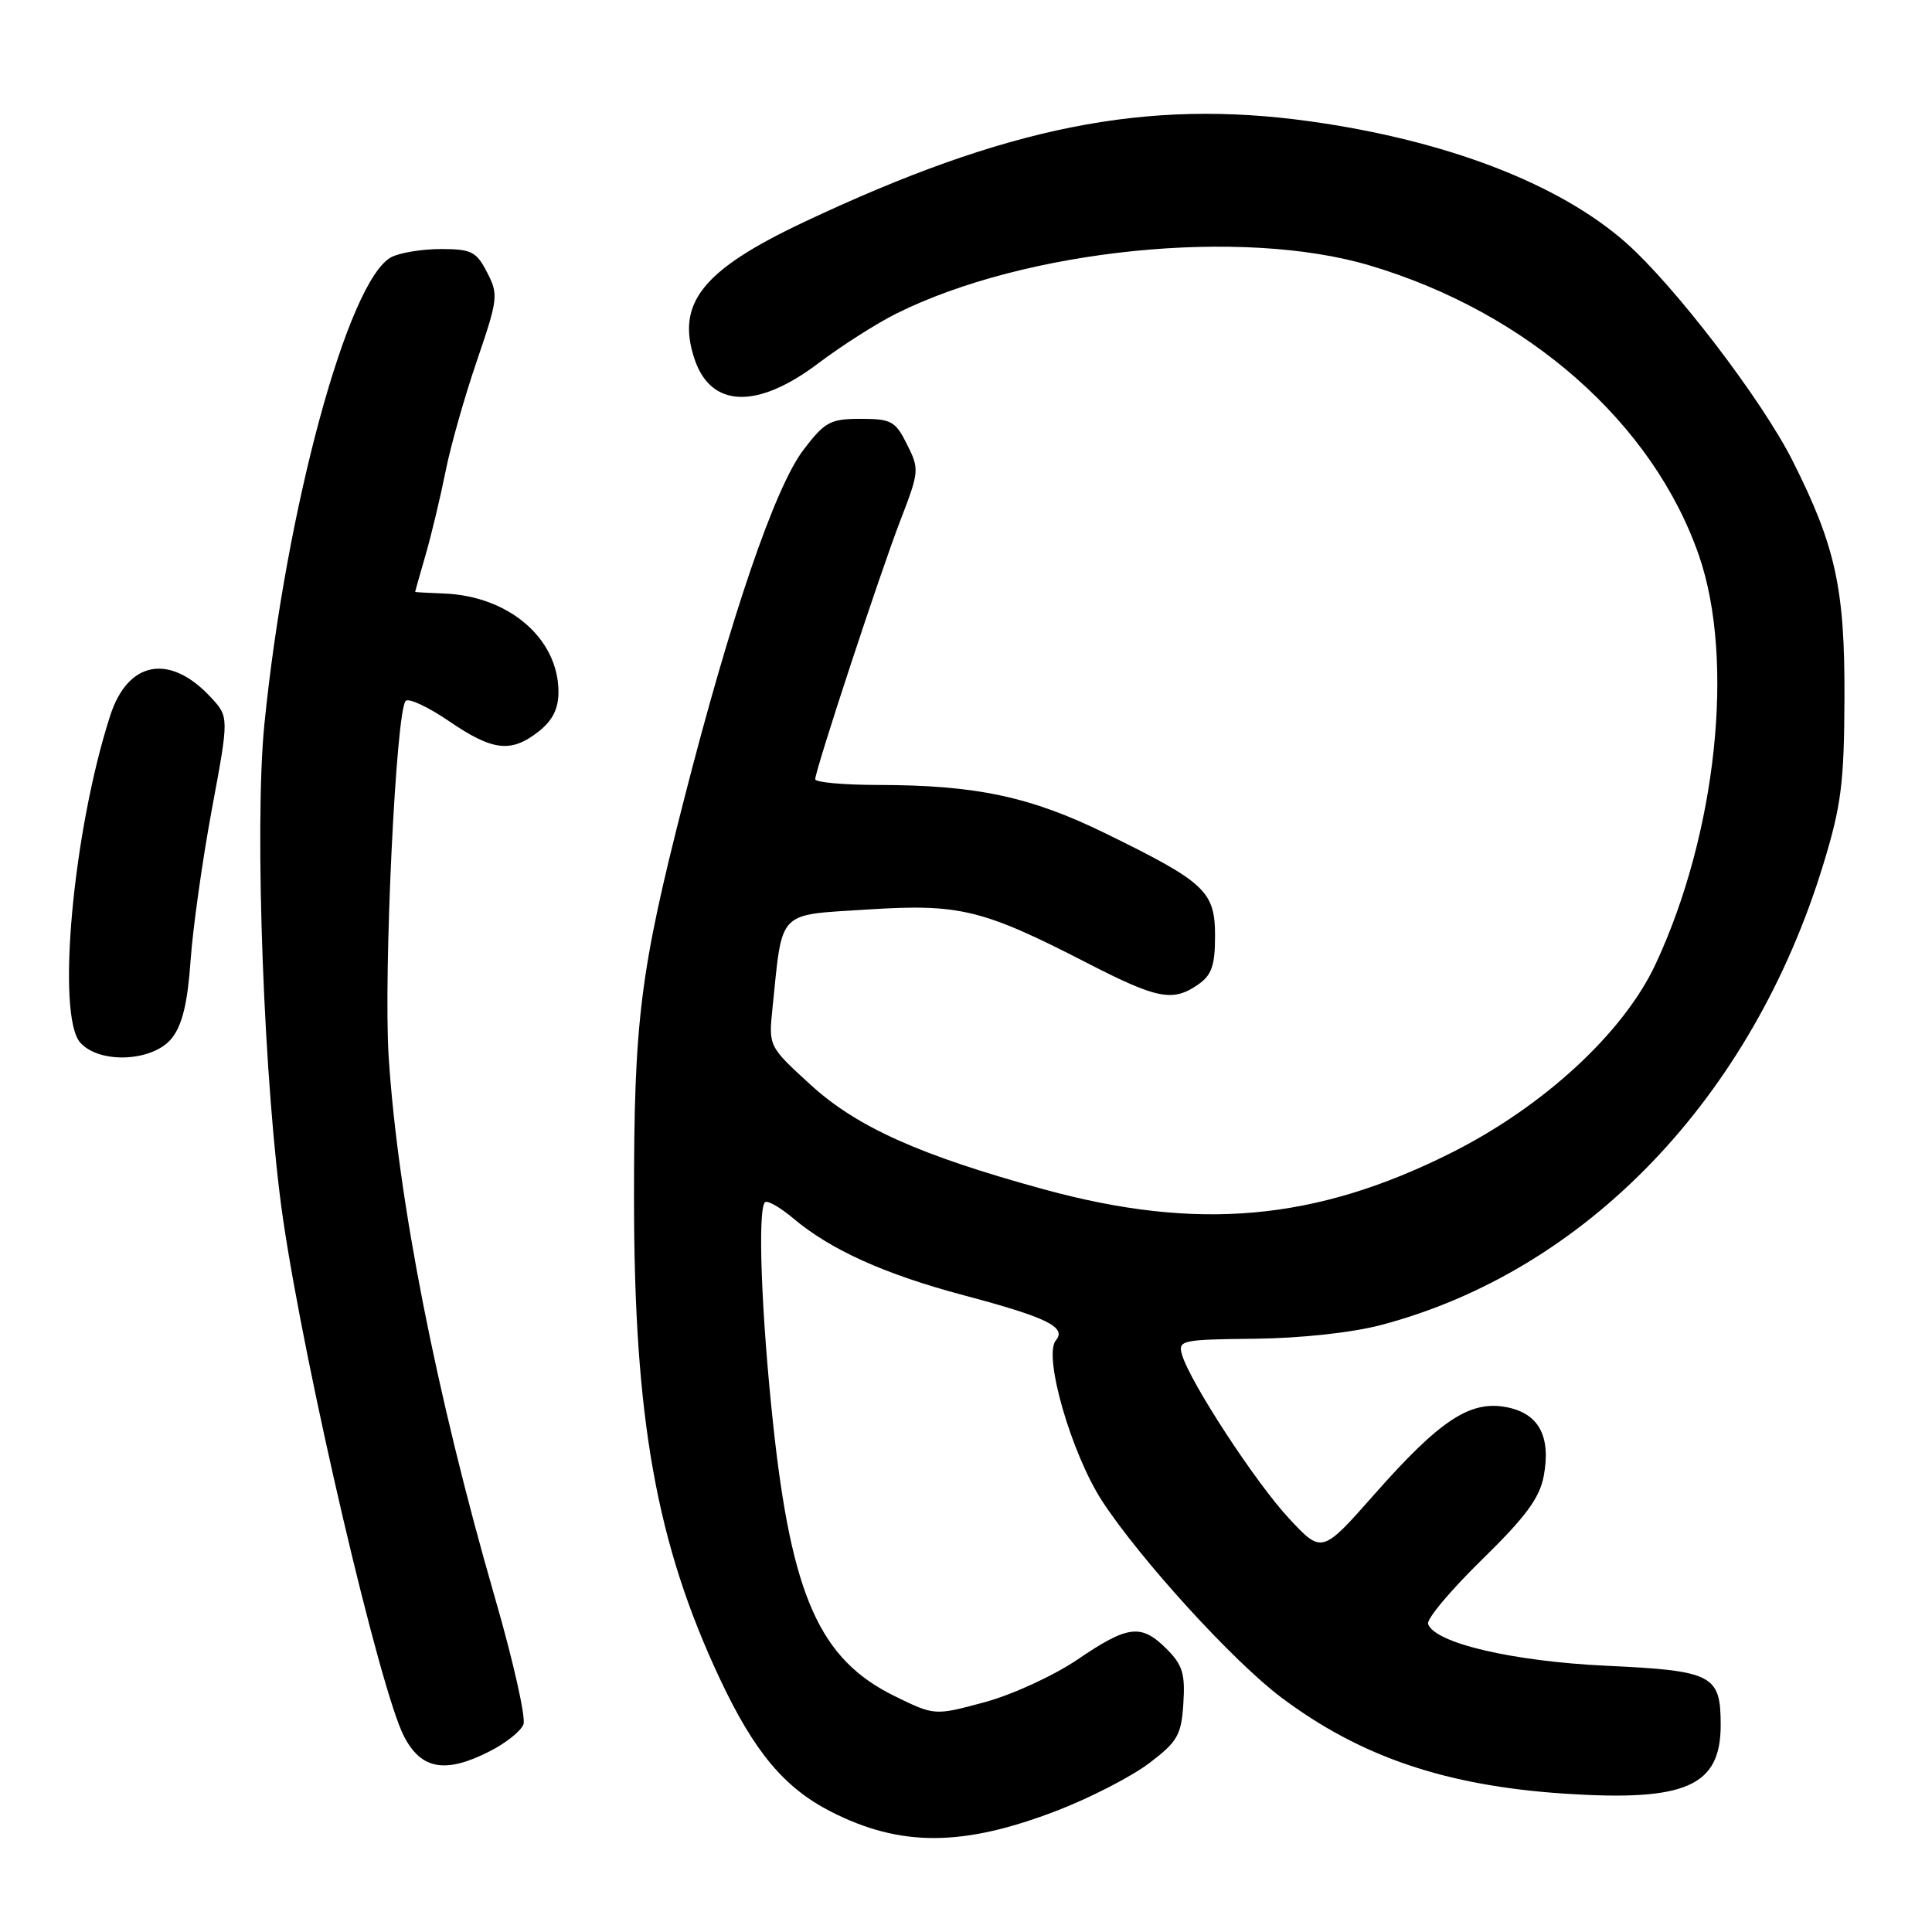 <?xml version="1.0" encoding="UTF-8" standalone="no"?>
<!DOCTYPE svg PUBLIC "-//W3C//DTD SVG 1.1//EN" "http://www.w3.org/Graphics/SVG/1.1/DTD/svg11.dtd" >
<svg xmlns="http://www.w3.org/2000/svg" xmlns:xlink="http://www.w3.org/1999/xlink" version="1.1" viewBox="0 0 256 256">
 <g >
 <path fill="currentColor"
d=" M 140.11 239.90 C 144.49 238.21 149.97 235.38 152.29 233.62 C 156.05 230.76 156.53 229.91 156.80 225.72 C 157.06 221.80 156.69 220.60 154.60 218.51 C 151.22 215.13 149.49 215.33 142.80 219.88 C 139.63 222.03 134.16 224.55 130.47 225.55 C 123.84 227.34 123.84 227.34 118.52 224.73 C 108.63 219.88 104.89 211.51 102.45 188.75 C 100.88 174.16 100.37 160.30 101.36 159.31 C 101.67 159.00 103.35 159.96 105.10 161.43 C 110.07 165.62 117.22 168.84 127.70 171.63 C 138.78 174.58 141.37 175.85 139.90 177.62 C 138.21 179.65 141.97 192.65 146.05 198.91 C 151.09 206.63 163.43 220.16 169.76 224.91 C 180.25 232.79 191.57 236.63 207.34 237.67 C 223.39 238.72 228.00 236.69 228.00 228.57 C 228.00 221.92 226.97 221.38 212.83 220.72 C 200.43 220.14 190.07 217.71 189.23 215.18 C 189.01 214.54 192.22 210.72 196.34 206.69 C 202.15 201.01 204.00 198.51 204.55 195.60 C 205.54 190.30 203.89 187.26 199.58 186.45 C 194.77 185.55 190.79 188.18 182.12 198.00 C 175.16 205.88 175.16 205.88 170.79 201.19 C 166.37 196.44 157.70 183.17 156.62 179.50 C 156.07 177.60 156.53 177.49 166.27 177.39 C 172.38 177.32 179.12 176.59 183.00 175.57 C 210.15 168.41 232.17 145.46 241.62 114.46 C 243.98 106.73 244.36 103.72 244.40 92.50 C 244.46 77.99 243.23 72.38 237.52 61.04 C 233.44 52.95 221.87 37.82 215.39 32.11 C 206.52 24.31 191.58 18.58 173.53 16.07 C 151.90 13.06 133.38 16.75 106.50 29.44 C 93.09 35.77 89.58 40.16 92.01 47.52 C 94.16 54.05 100.29 54.29 108.43 48.14 C 111.53 45.80 116.19 42.83 118.79 41.54 C 135.90 33.02 164.54 30.12 181.51 35.18 C 202.45 41.41 219.06 56.06 225.13 73.64 C 229.90 87.46 227.45 110.48 219.36 127.78 C 215.10 136.88 204.51 146.64 192.23 152.79 C 174.27 161.78 158.67 163.17 138.31 157.59 C 121.91 153.10 113.54 149.34 107.42 143.75 C 101.84 138.65 101.84 138.65 102.36 133.57 C 103.71 120.44 102.90 121.29 114.85 120.52 C 127.14 119.73 130.14 120.45 144.05 127.60 C 153.38 132.40 155.42 132.79 158.78 130.44 C 160.56 129.20 161.00 127.92 161.00 124.02 C 161.00 118.10 159.72 116.91 146.53 110.45 C 136.54 105.55 129.33 104.02 116.25 104.01 C 111.71 104.00 108.01 103.66 108.02 103.25 C 108.05 101.96 116.65 75.81 119.33 68.89 C 121.80 62.48 121.83 62.16 120.19 58.89 C 118.65 55.80 118.11 55.50 114.05 55.50 C 110.01 55.50 109.31 55.88 106.46 59.61 C 102.67 64.59 96.85 81.63 90.62 106.00 C 84.80 128.78 84.00 135.21 84.01 158.82 C 84.01 188.00 86.98 204.57 95.41 222.50 C 99.95 232.14 103.93 236.90 110.10 240.05 C 119.33 244.76 127.61 244.72 140.11 239.90 Z  M 64.92 232.04 C 67.03 230.97 69.03 229.37 69.36 228.49 C 69.70 227.62 68.00 220.06 65.58 211.70 C 57.80 184.78 52.70 158.80 51.50 140.00 C 50.80 129.01 52.47 94.11 53.76 92.87 C 54.17 92.47 56.75 93.68 59.50 95.56 C 65.30 99.52 67.72 99.79 71.37 96.93 C 73.23 95.46 74.00 93.92 74.00 91.68 C 73.99 84.59 67.40 78.95 58.76 78.64 C 56.70 78.56 55.01 78.47 55.01 78.43 C 55.00 78.39 55.64 76.14 56.42 73.43 C 57.20 70.72 58.37 65.80 59.03 62.50 C 59.68 59.20 61.55 52.60 63.18 47.84 C 66.00 39.58 66.06 39.03 64.54 36.09 C 63.12 33.33 62.47 33.00 58.41 33.00 C 55.91 33.00 52.96 33.49 51.84 34.08 C 46.11 37.15 37.88 67.47 35.03 96.00 C 33.67 109.60 34.99 144.40 37.52 161.63 C 40.48 181.78 50.32 223.86 53.53 230.07 C 55.82 234.49 59.03 235.05 64.92 232.04 Z  M 22.78 137.55 C 24.16 135.80 24.86 132.88 25.25 127.30 C 25.55 123.01 26.82 113.99 28.07 107.25 C 30.35 95.00 30.35 95.00 27.93 92.39 C 22.49 86.54 16.95 87.55 14.60 94.83 C 9.65 110.14 7.43 134.60 10.65 138.17 C 13.24 141.03 20.33 140.67 22.78 137.55 Z "/>
</g>
</svg>